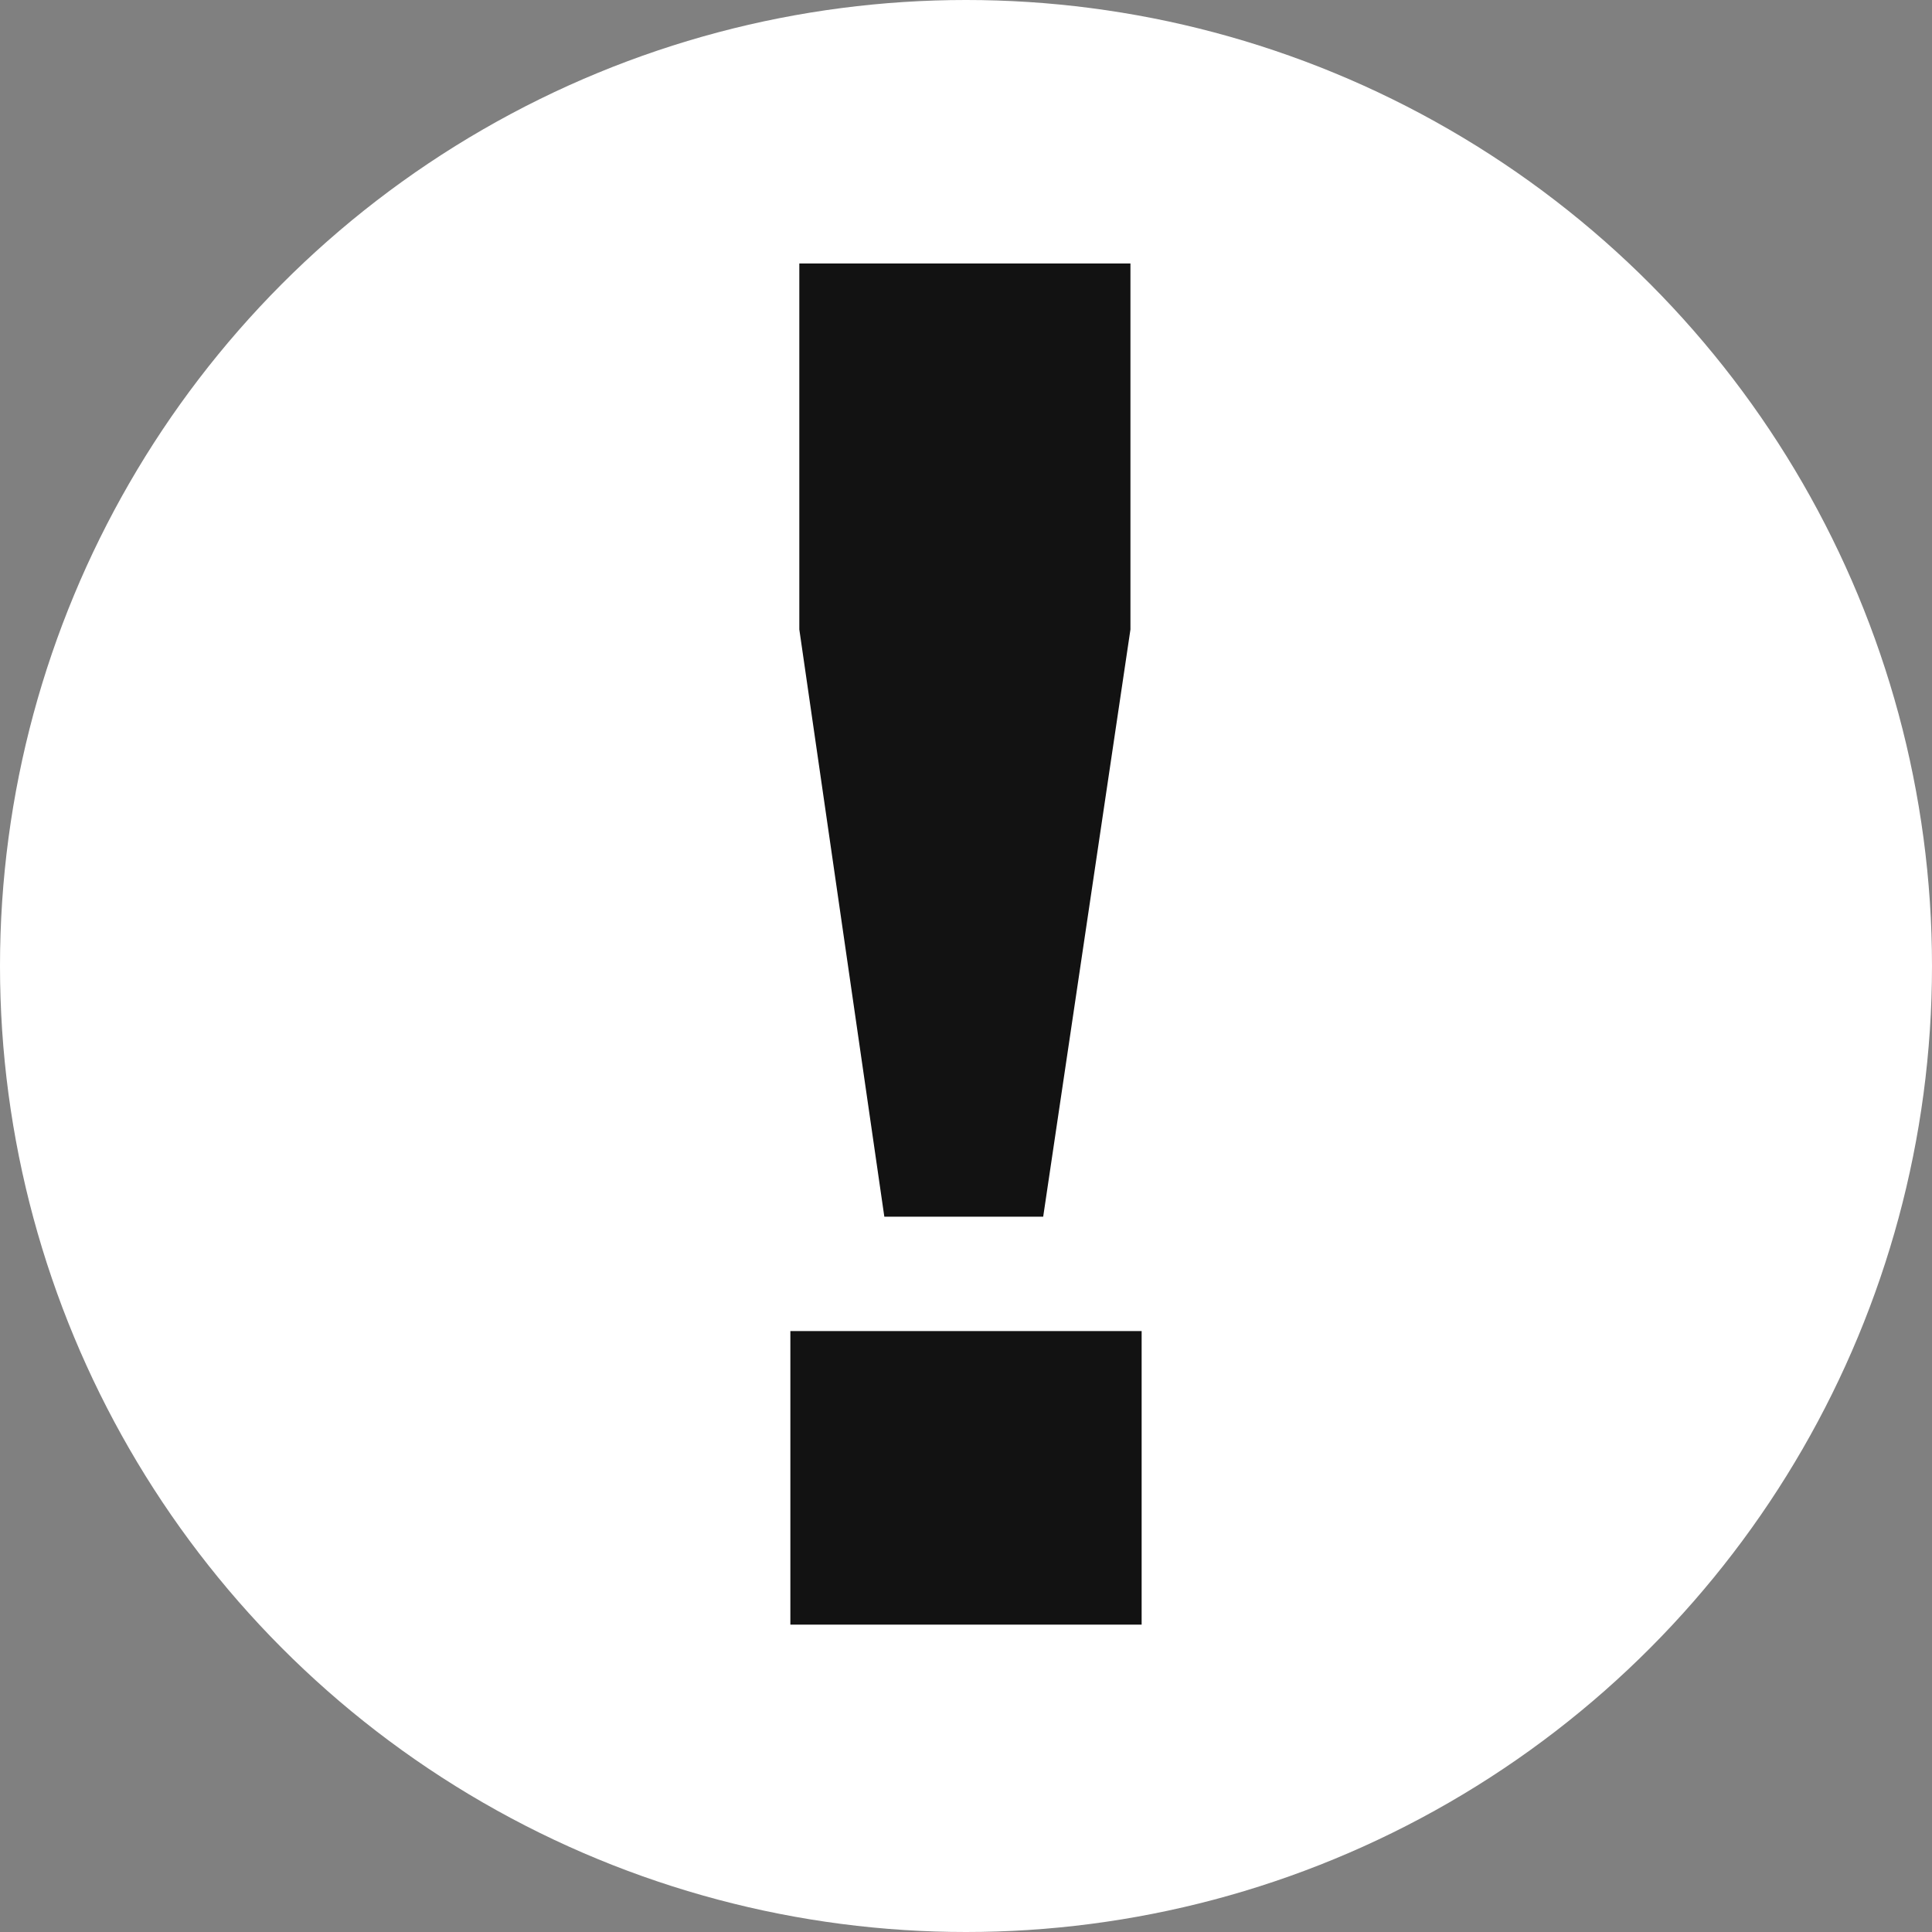 <svg width="44" height="44" viewBox="0 0 44 44" fill="none" xmlns="http://www.w3.org/2000/svg">
<rect x="0" y="0" width="44" height="44" fill="#808080" stroke="none"/>
<circle cx="22" cy="22" r="22" fill="white"/>
<path d="M18 30.314V37H26V30.314H18ZM25.745 14.336V6H18.204V14.336L20.14 27.709H23.758L25.745 14.336Z" fill="#121212"/>
</svg>
